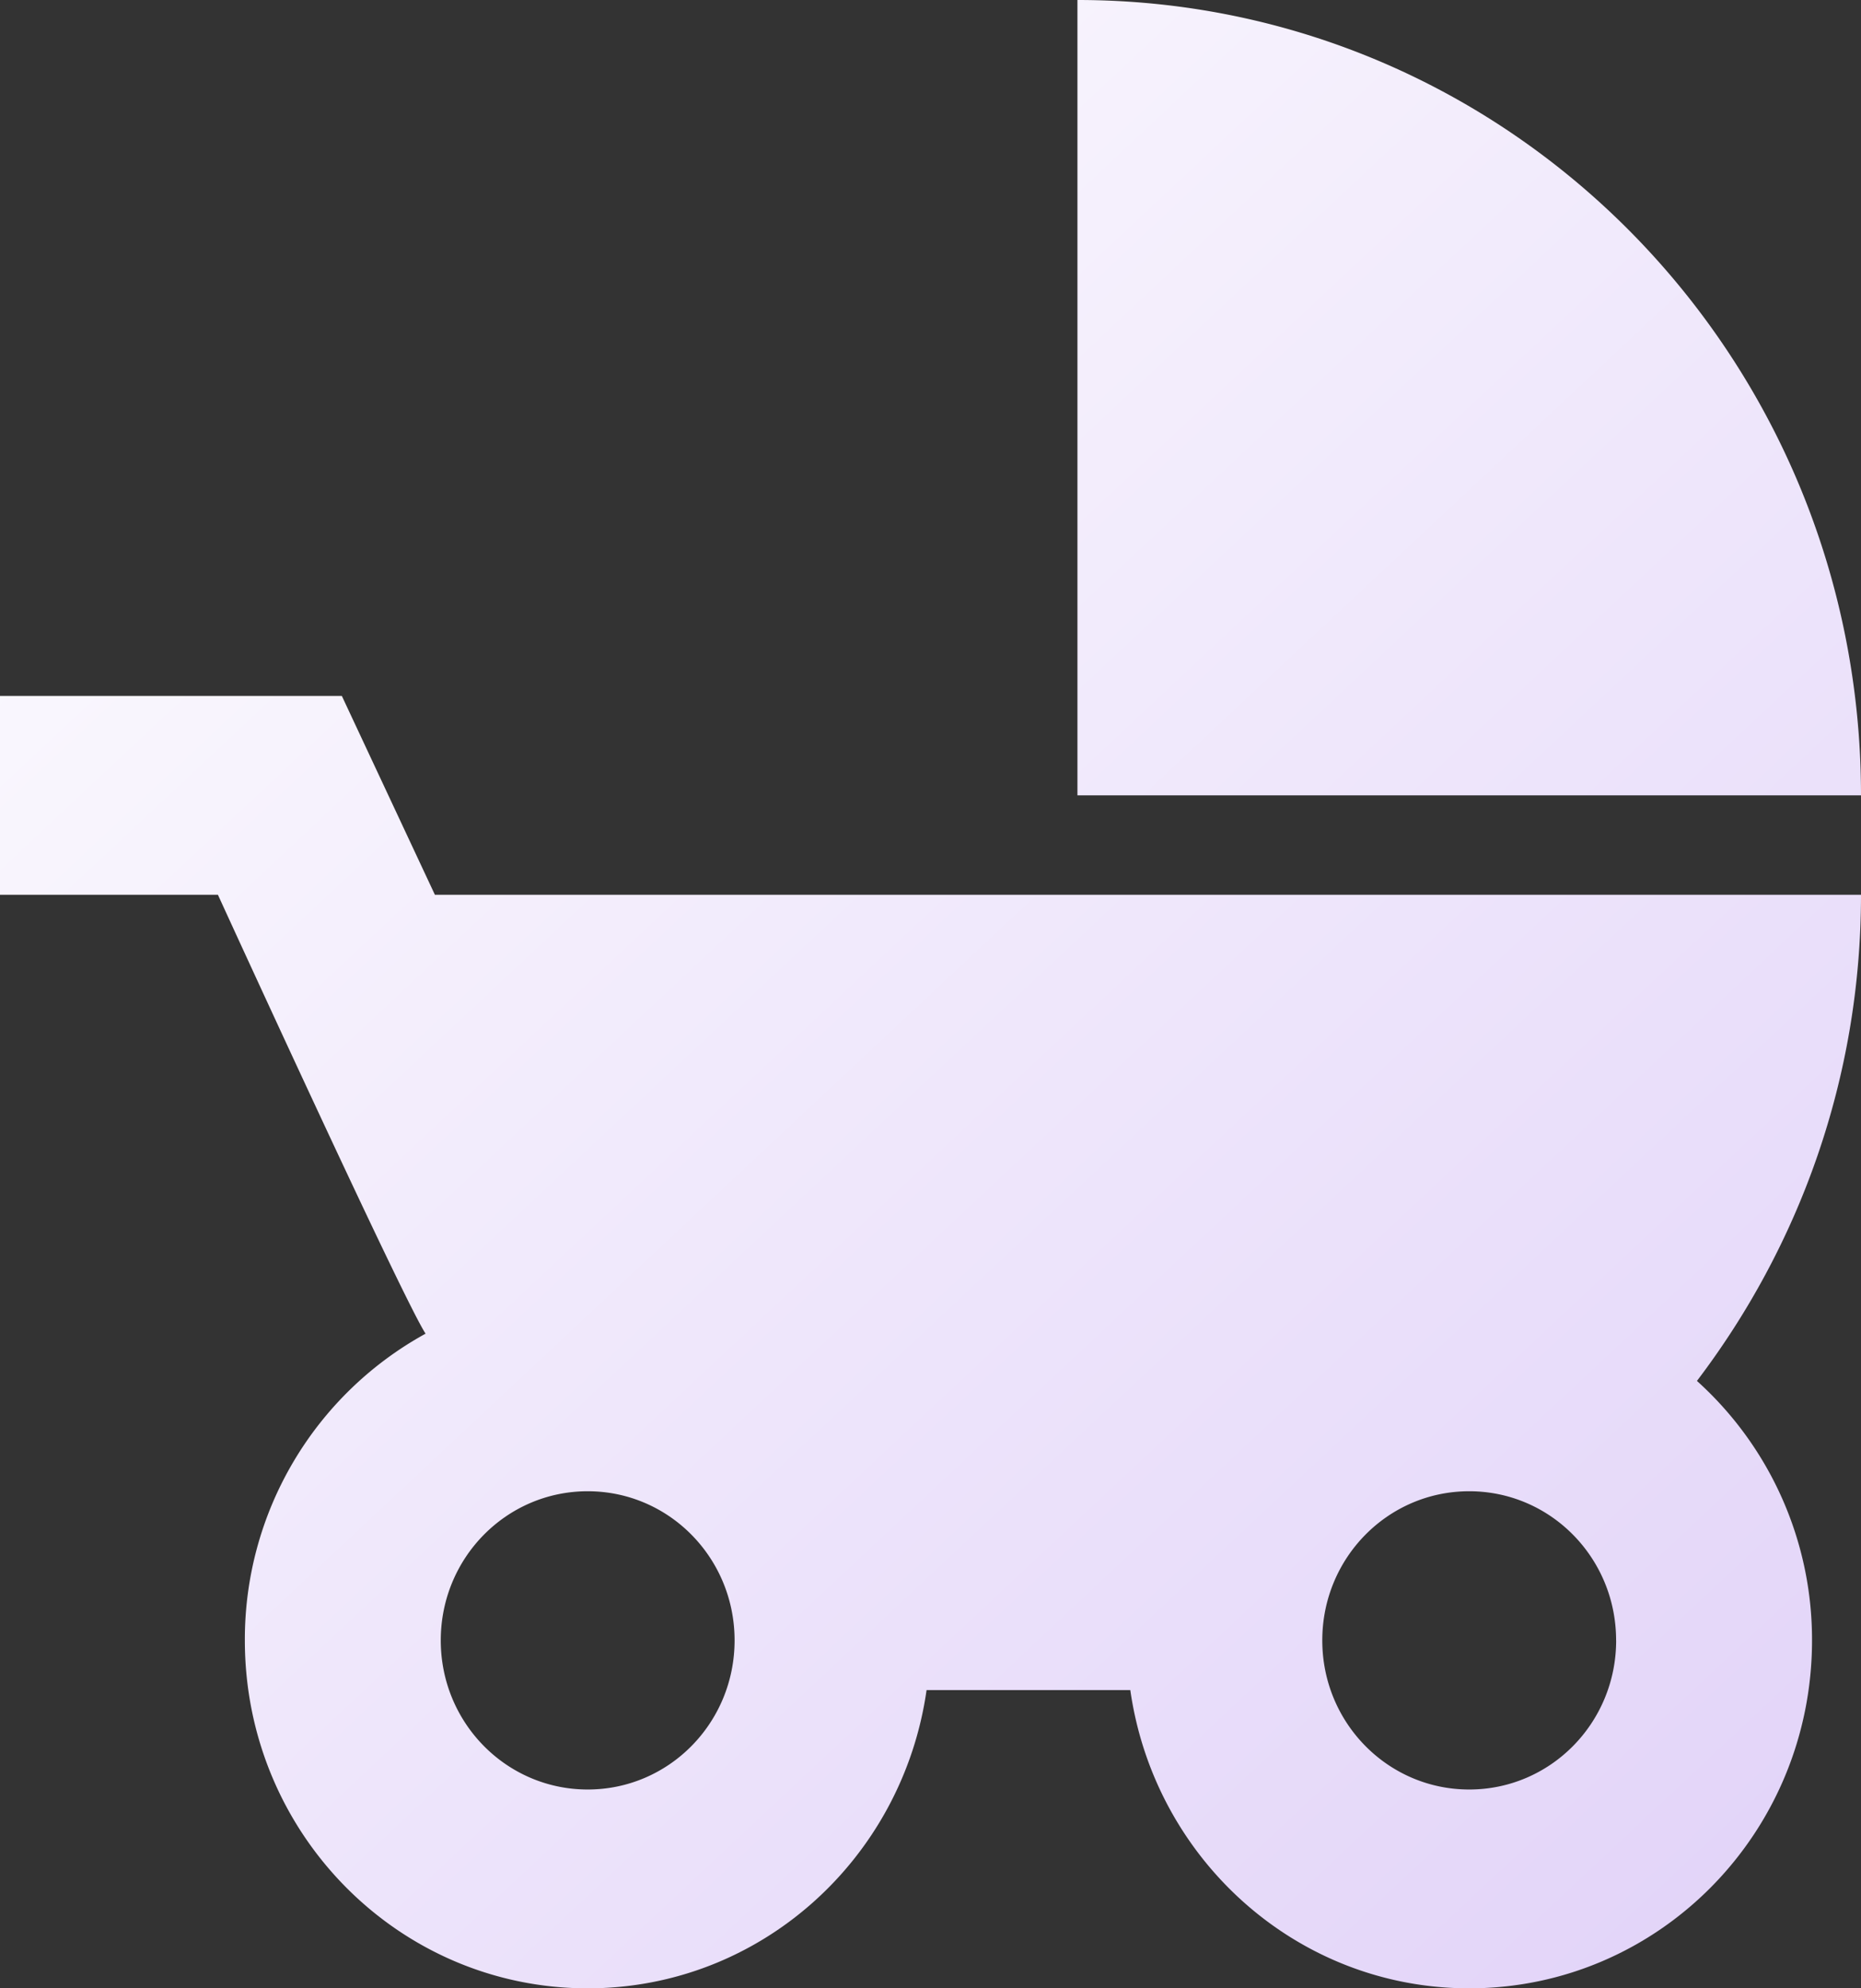 <svg xmlns="http://www.w3.org/2000/svg" xmlns:xlink="http://www.w3.org/1999/xlink" width="44" height="47" viewBox="0 0 44 47"><rect x="0" y="0" width="44" height="47" fill="#333333" stroke="none"/><defs><path id="62kwa" d="M738.21 558.775c0-1.95-1.551-3.525-3.473-3.525s-3.474 1.575-3.474 3.525 1.552 3.525 3.474 3.525c1.922 0 3.474-1.575 3.474-3.525zm-20.842 0c0-1.95-1.551-3.525-3.473-3.525s-3.474 1.575-3.474 3.525 1.552 3.525 3.474 3.525c1.922 0 3.473-1.575 3.473-3.525zm25.474 0c0 4.547-3.624 8.225-8.105 8.225-4.088 0-7.445-3.067-8.013-7.05h-4.817c-.567 3.983-3.925 7.05-8.012 7.05-4.481 0-8.106-3.678-8.106-8.225a8.245 8.245 0 0 1 4.273-7.25c-.533-.81-4.91-10.375-4.91-10.375H700v-4.7h8.082l2.2 4.7H744c0 4.336-1.459 8.307-3.879 11.492a8.231 8.231 0 0 1 2.721 6.133zM744 538.8h-18.526V520c10.235 0 18.526 8.413 18.526 18.8z"/><linearGradient id="62kwb" x1="700" x2="744" y1="520" y2="567" gradientUnits="userSpaceOnUse"><stop offset="0" stop-color="#fff"/><stop offset="1" stop-color="#e1d2f8"/></linearGradient></defs><g><g transform="translate(-700 -520)"><use fill="url(#62kwb)" xlink:href="#62kwa"/></g></g></svg>